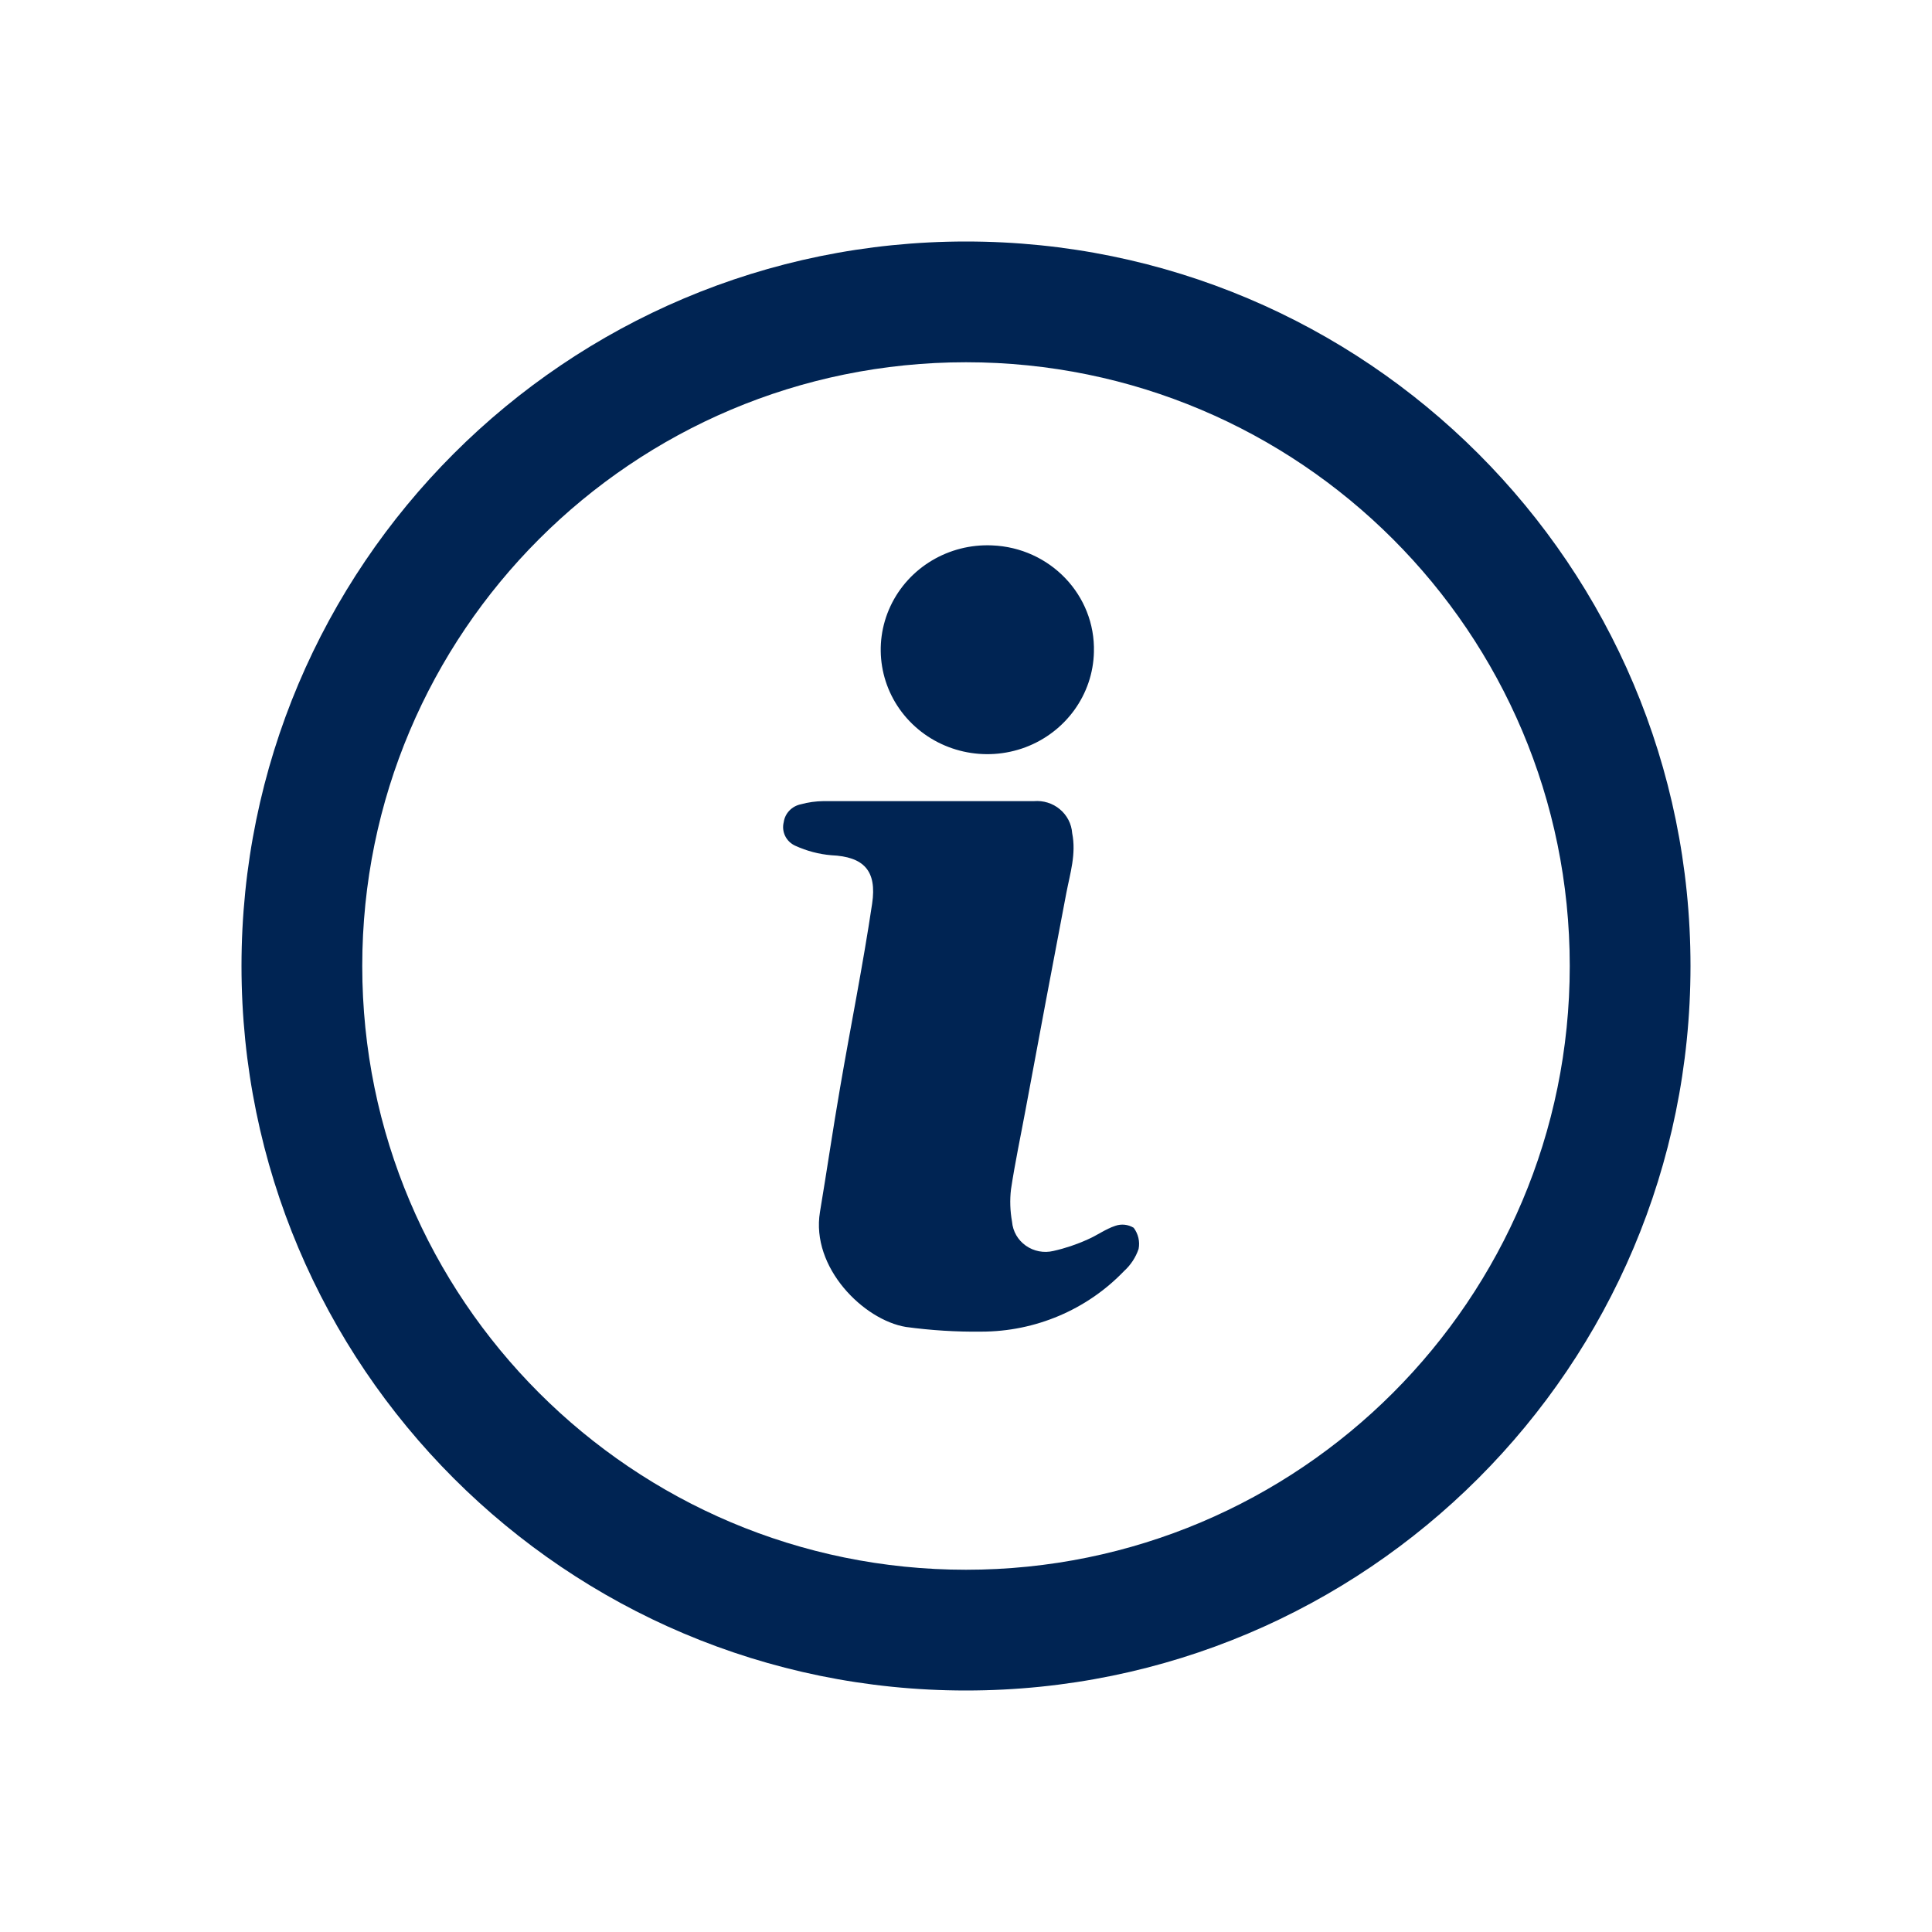 <?xml version="1.0" encoding="UTF-8"?>
<svg width="24px" height="24px" viewBox="0 0 24 24" version="1.1" xmlns="http://www.w3.org/2000/svg" xmlns:xlink="http://www.w3.org/1999/xlink">
    <!-- Generator: Sketch 63.1 (92452) - https://sketch.com -->
    <title>atoms/ico/24px/ico_notif_info2</title>
    <desc>Created with Sketch.</desc>
    <g id="atoms/ico/24px/ico_notif_info2" stroke="none" stroke-width="1" fill="none" fill-rule="evenodd">
        <path d="M12,3 C16.971,3 21,7.029 21,12 C21,16.971 16.971,21 12,21 C7.029,21 3,16.971 3,12 C3,7.029 7.029,3 12,3 Z M12,4.5 C7.858,4.5 4.5,7.858 4.5,12 C4.5,16.142 7.858,19.5 12,19.5 C16.142,19.5 19.5,16.142 19.5,12 C19.5,7.858 16.142,4.5 12,4.5 Z M12.843,9.952 C12.96,9.942 13.077,9.978 13.166,10.053 C13.256,10.128 13.311,10.235 13.319,10.35 C13.371,10.608 13.293,10.85 13.246,11.095 C13.075,11.992 12.906,12.889 12.74,13.785 C12.679,14.114 12.609,14.442 12.559,14.774 C12.543,14.908 12.548,15.044 12.572,15.177 C12.582,15.296 12.644,15.404 12.743,15.474 C12.842,15.544 12.967,15.568 13.085,15.54 C13.232,15.507 13.375,15.459 13.511,15.397 C13.628,15.347 13.734,15.267 13.854,15.228 C13.93,15.201 14.014,15.21 14.083,15.252 C14.14,15.328 14.162,15.423 14.144,15.515 C14.108,15.621 14.045,15.716 13.962,15.791 C13.502,16.27 12.861,16.542 12.19,16.542 C11.877,16.546 11.564,16.526 11.254,16.484 C10.73,16.398 10.071,15.748 10.186,15.055 C10.272,14.541 10.347,14.025 10.436,13.511 C10.567,12.748 10.72,11.99 10.834,11.225 C10.895,10.817 10.732,10.642 10.326,10.624 C10.172,10.611 10.022,10.571 9.881,10.507 C9.766,10.456 9.705,10.332 9.736,10.212 C9.752,10.102 9.837,10.014 9.949,9.991 C10.04,9.966 10.134,9.953 10.229,9.952 L10.229,9.952 Z M12.323,6.775 C13.044,6.803 13.609,7.393 13.589,8.1 C13.577,8.627 13.24,9.094 12.738,9.283 C12.235,9.471 11.666,9.343 11.298,8.958 C10.93,8.573 10.837,8.008 11.062,7.529 C11.287,7.05 11.785,6.752 12.323,6.775 L12.323,6.775 Z" id="Combined-Shape" fill="#002453"></path>
    </g>
</svg>